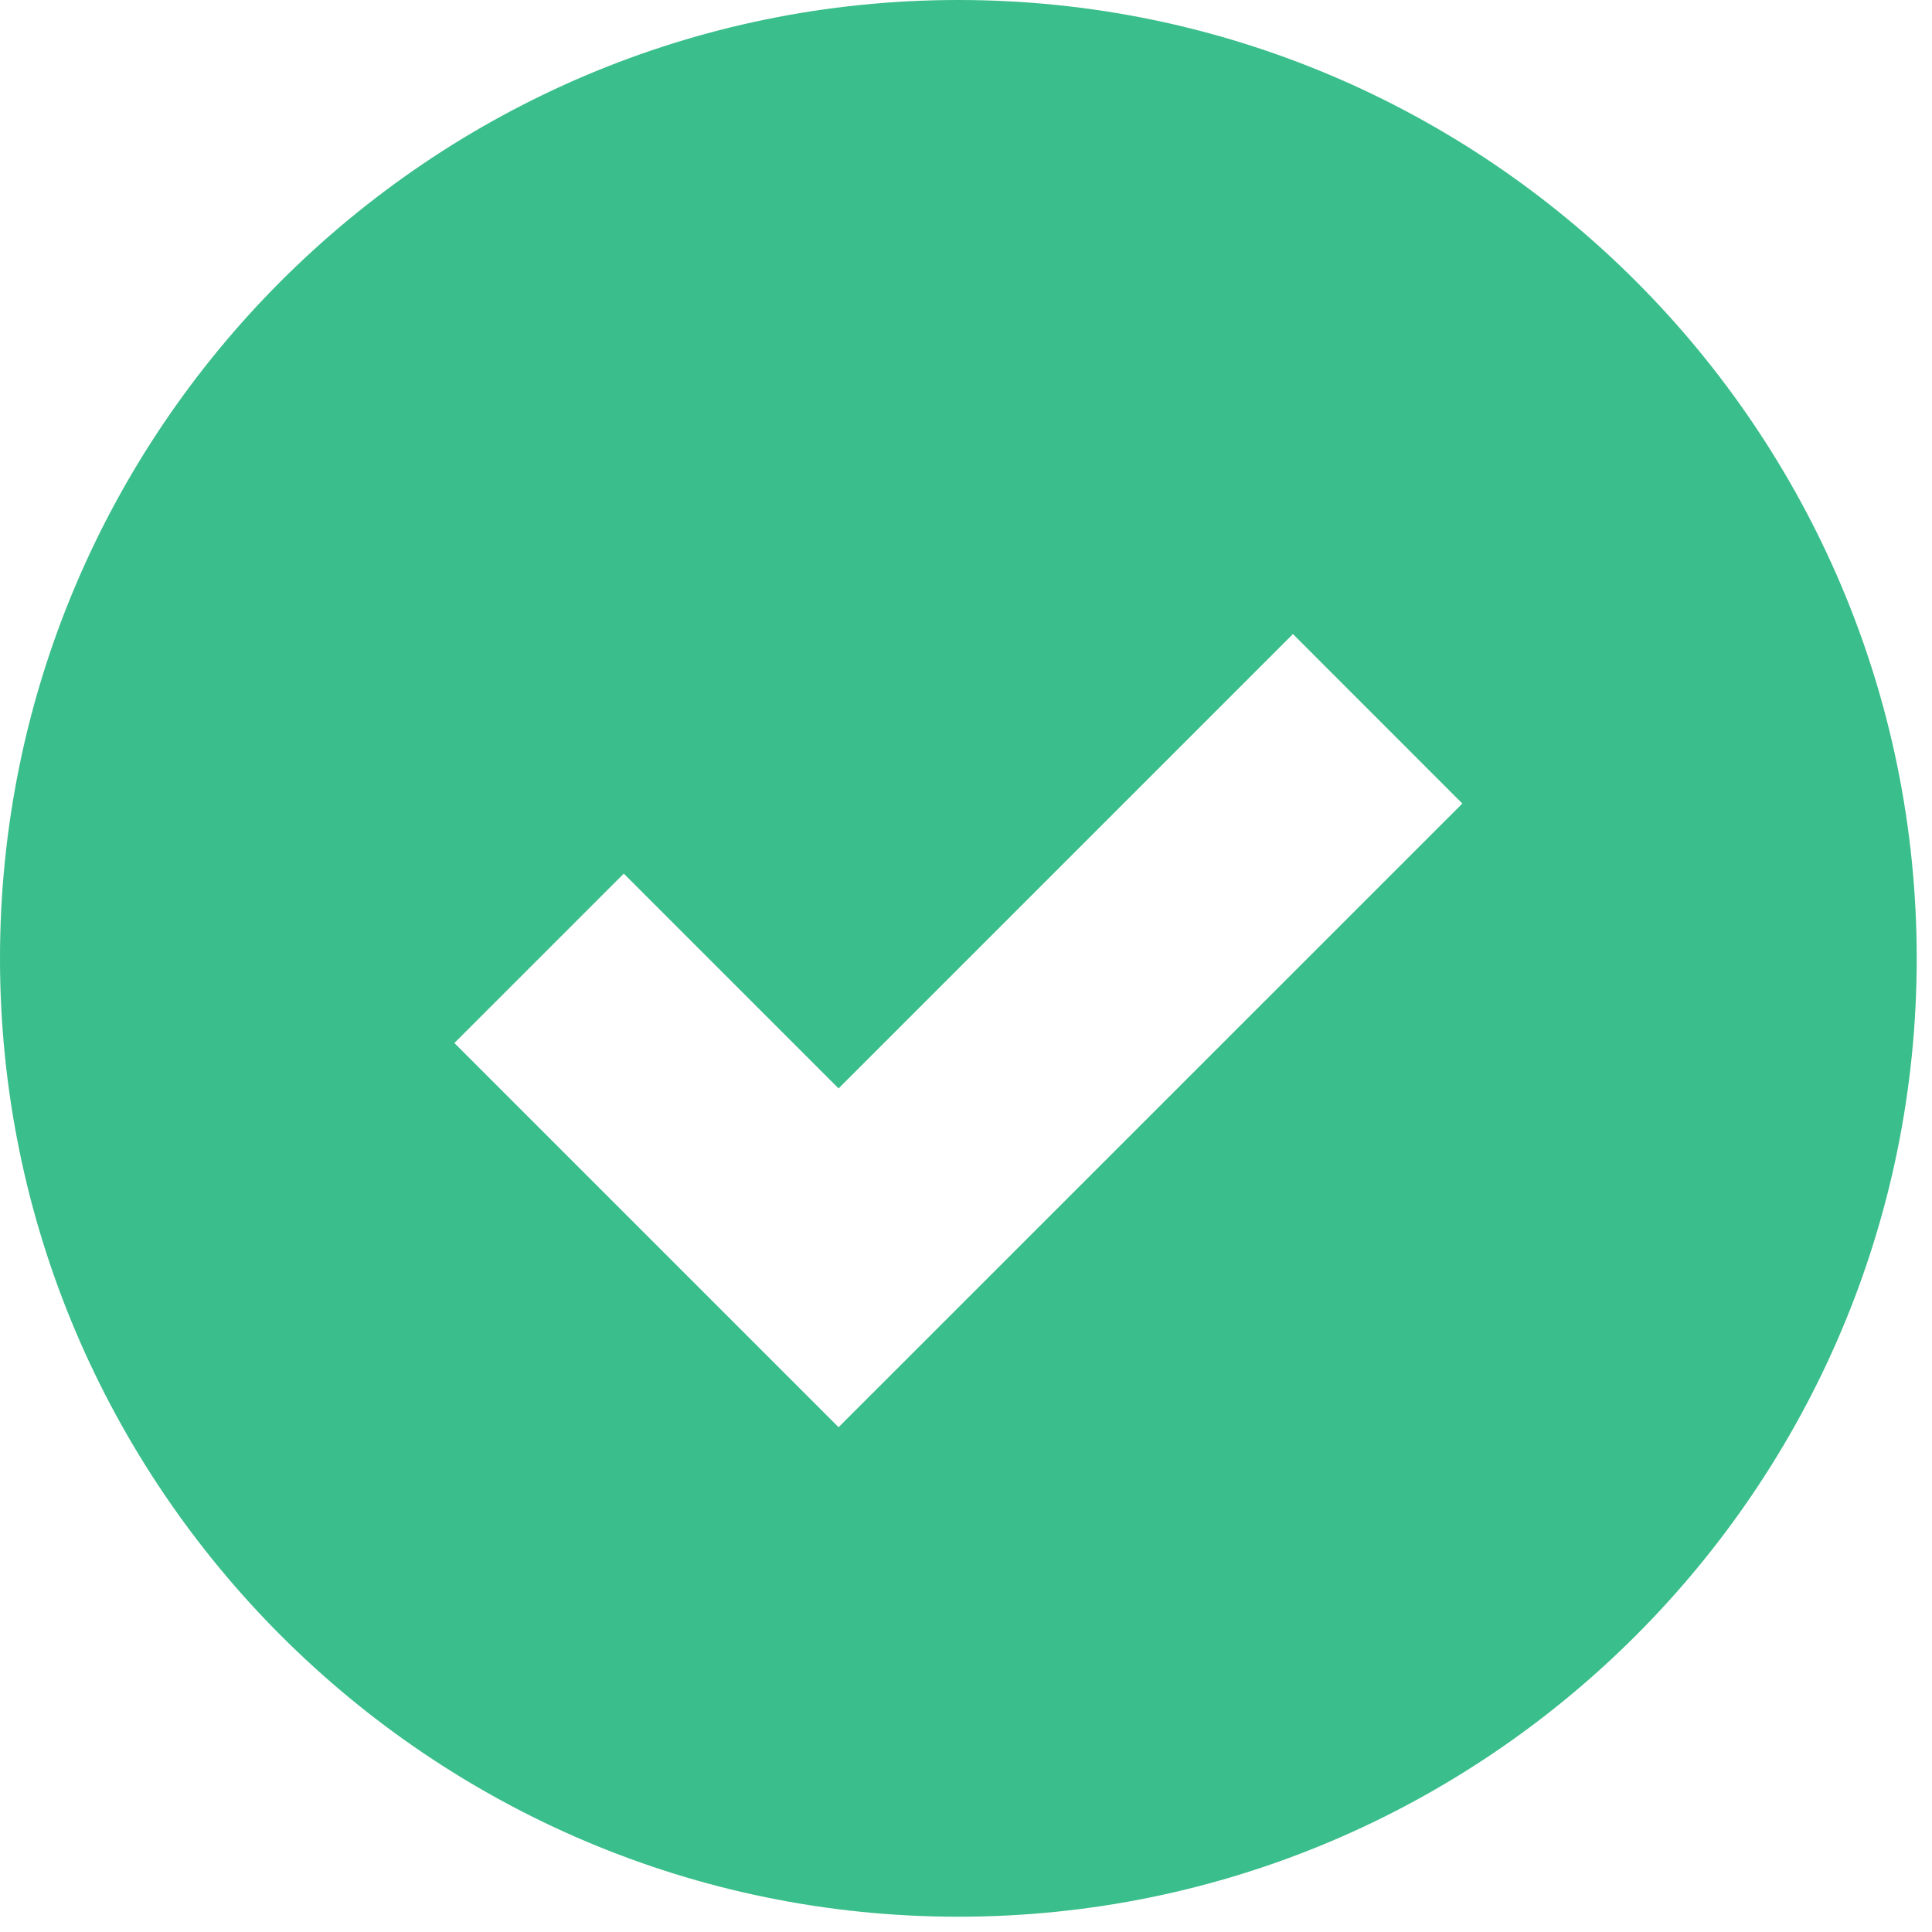 <svg xmlns="http://www.w3.org/2000/svg" width="22" height="22" viewBox="0 0 22 22"><g><g><path fill="#3abe8b" d="M9.549 16.252l-4.375-4.375 1.929-1.929 2.446 2.446 5.174-5.174 1.929 1.93zM10.913 0C4.896 0 0 4.896 0 10.913s4.896 10.913 10.913 10.913 10.913-4.896 10.913-10.913S16.93 0 10.913 0z"/></g></g></svg>